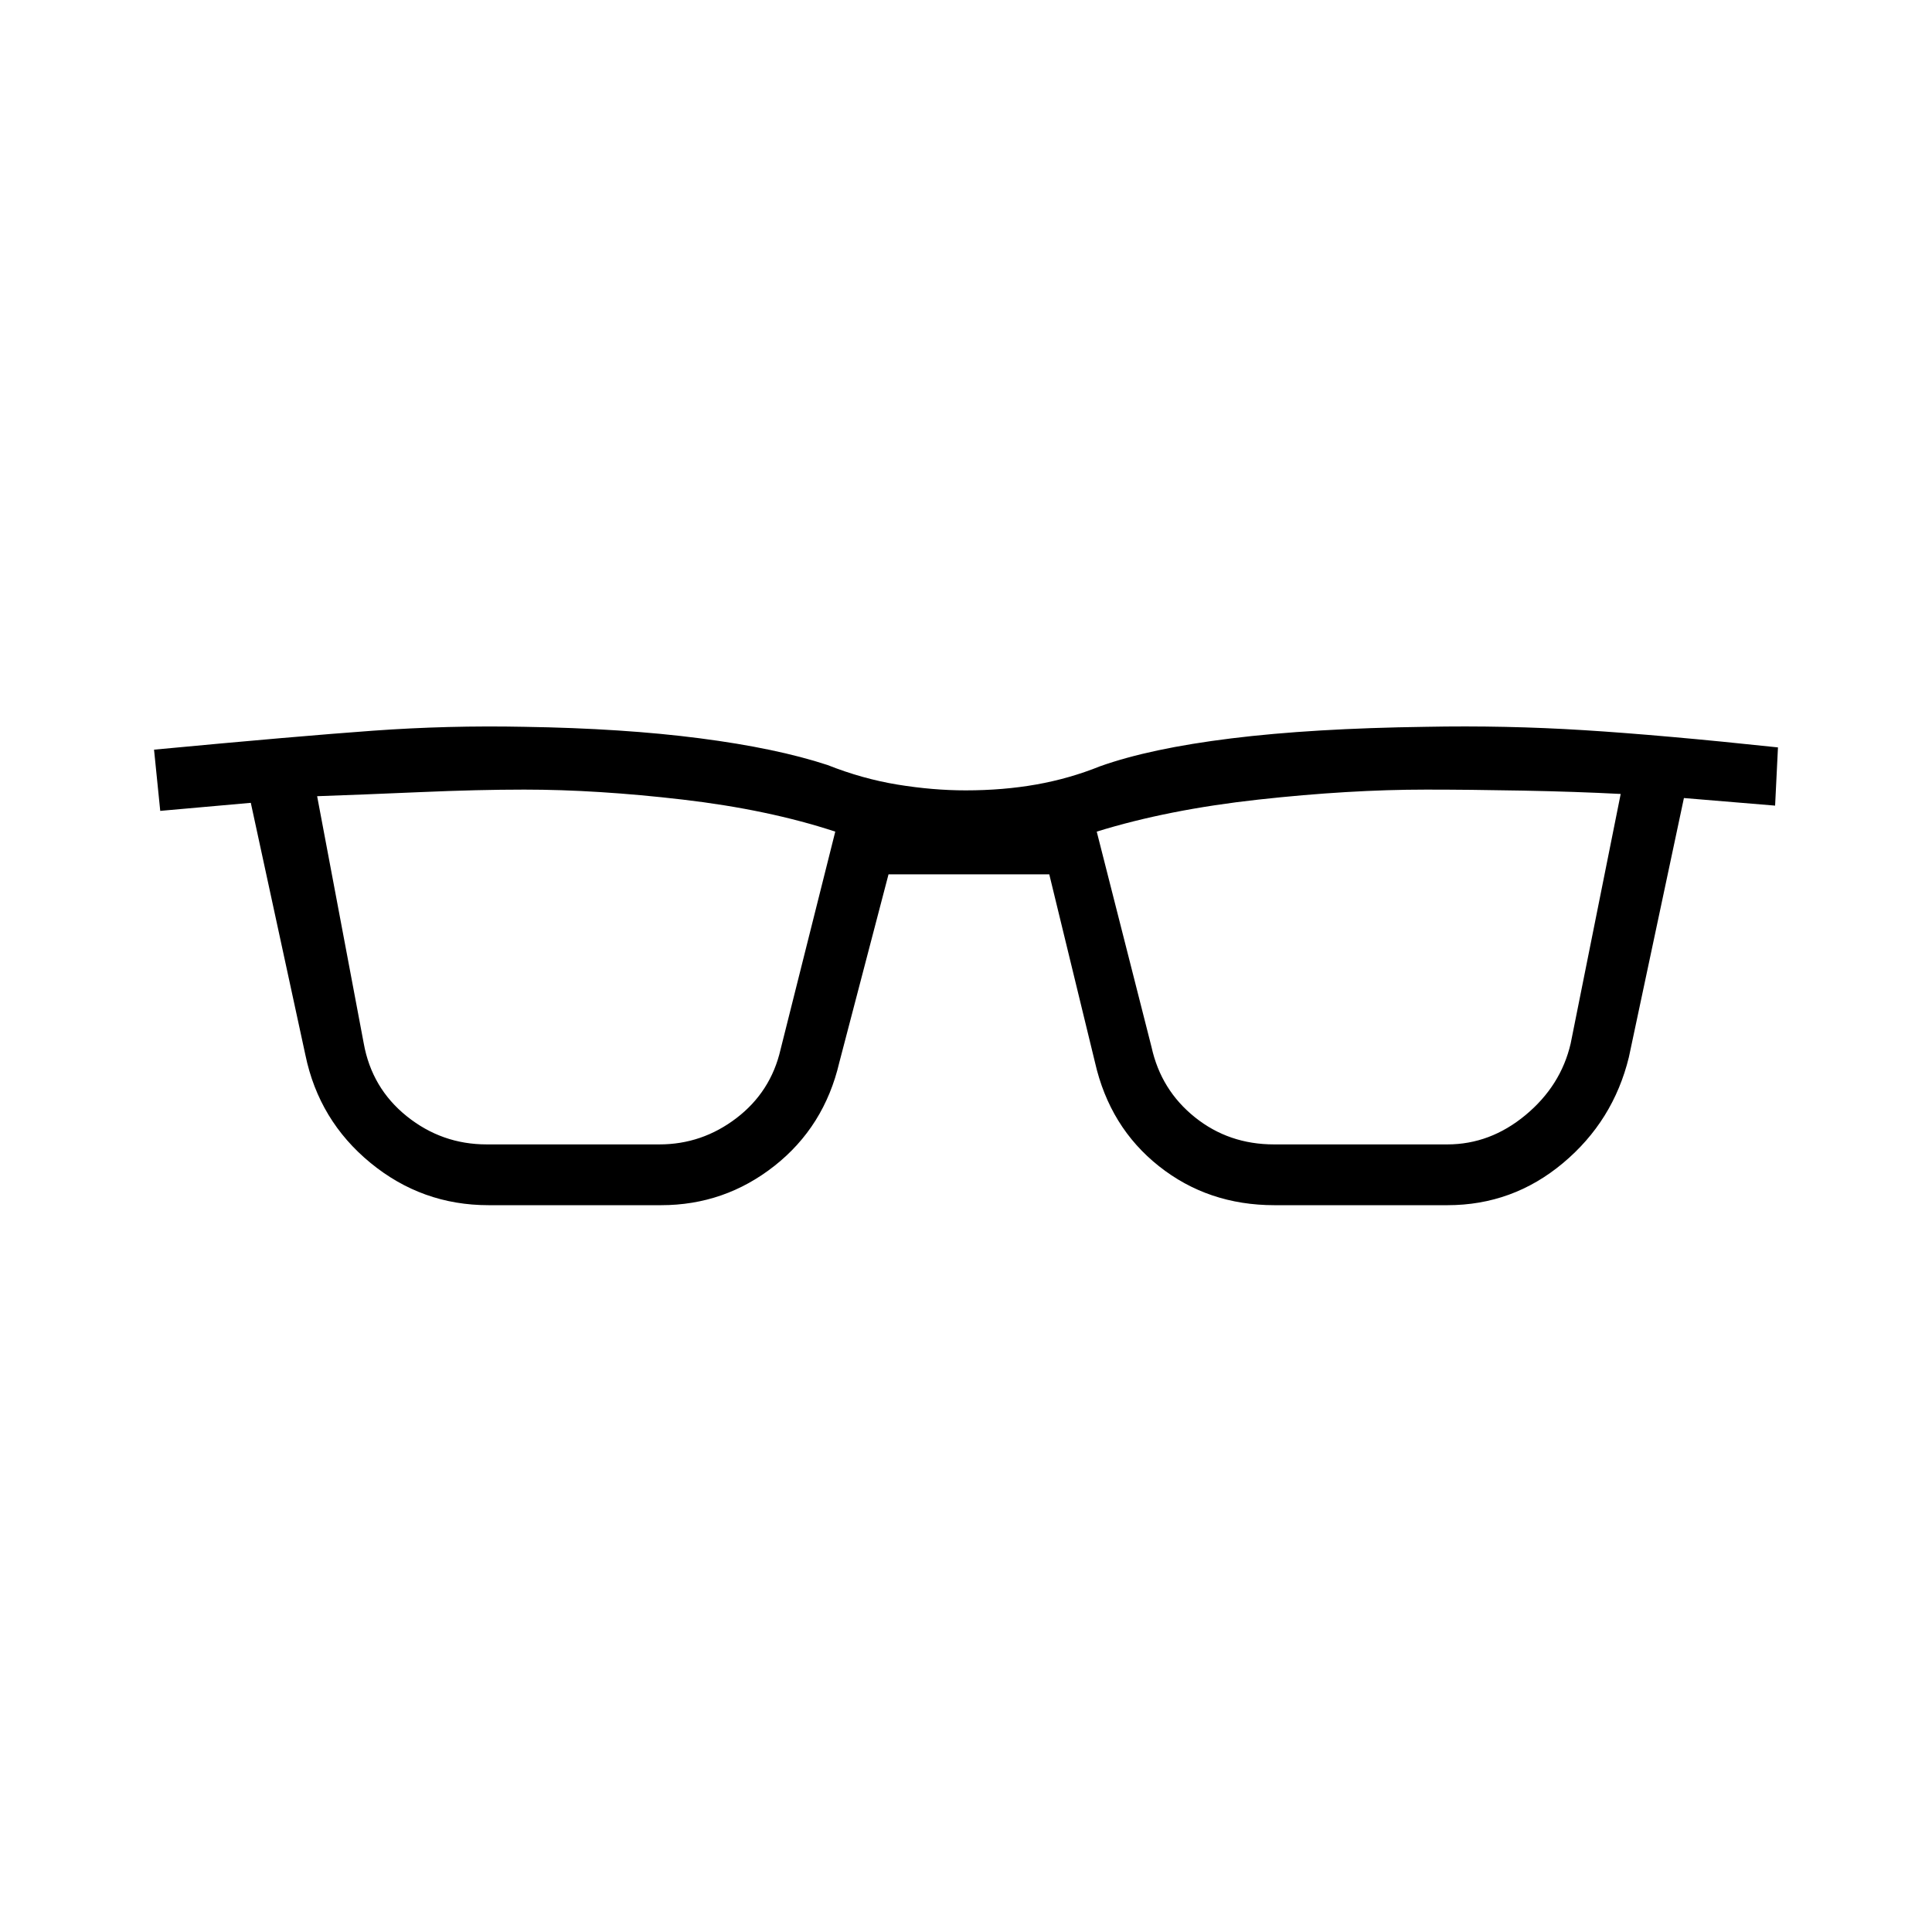 <svg xmlns="http://www.w3.org/2000/svg" height="48" viewBox="0 -960 960 960" width="48"><path d="M242.73-361.15q-33.05 0-58.64-21.02-25.59-21.02-32.33-53.55l-27.14-125.36-45 4-3.08-30.42q71.46-6.73 108.79-9.42 37.32-2.7 75.21-1.93 49.11.77 87.15 5.7 38.04 4.92 63.5 13.28 17.31 6.87 34.83 9.74 17.53 2.86 33.83 2.86 18.61 0 35.09-2.92 16.48-2.93 31.64-9.04 24.92-8.89 65.25-13.87 40.33-4.98 96.63-5.75 39.62-.77 78.57 1.67 38.94 2.43 96.43 8.56l-1.42 28.93-45.31-3.77-27.35 128.77q-7.76 31.73-32.75 52.63-24.98 20.91-57.38 20.91h-85.98q-32.96 0-57.4-19.39-24.45-19.38-31.77-51.55l-22.72-93.45H441.5l-24.46 93.5q-7.46 31.85-32.23 51.37-24.77 19.52-56.31 19.52h-85.77Zm-62-80.44q4 22.28 21.41 36.26 17.42 13.98 39.69 13.98h85.84q21.14 0 38.24-13.05 17.09-13.06 21.94-34.1l27.19-108.27q-33.31-10.96-75.83-15.92-42.52-4.96-78.69-4.96-22.79 0-51.65 1.25-28.87 1.25-51.29 2.03l23.15 122.78Zm391.48 1.96q4.71 21.32 21.54 34.8 16.82 13.48 39.32 13.48h86.08q21.32 0 38.88-14.58 17.56-14.58 22.43-35.58l24.85-123.98q-22.27-1.16-48.69-1.66-26.42-.5-48.02-.5-38.21 0-83.27 4.96-45.06 4.96-80.37 15.92l27.25 107.14Z"/></svg>